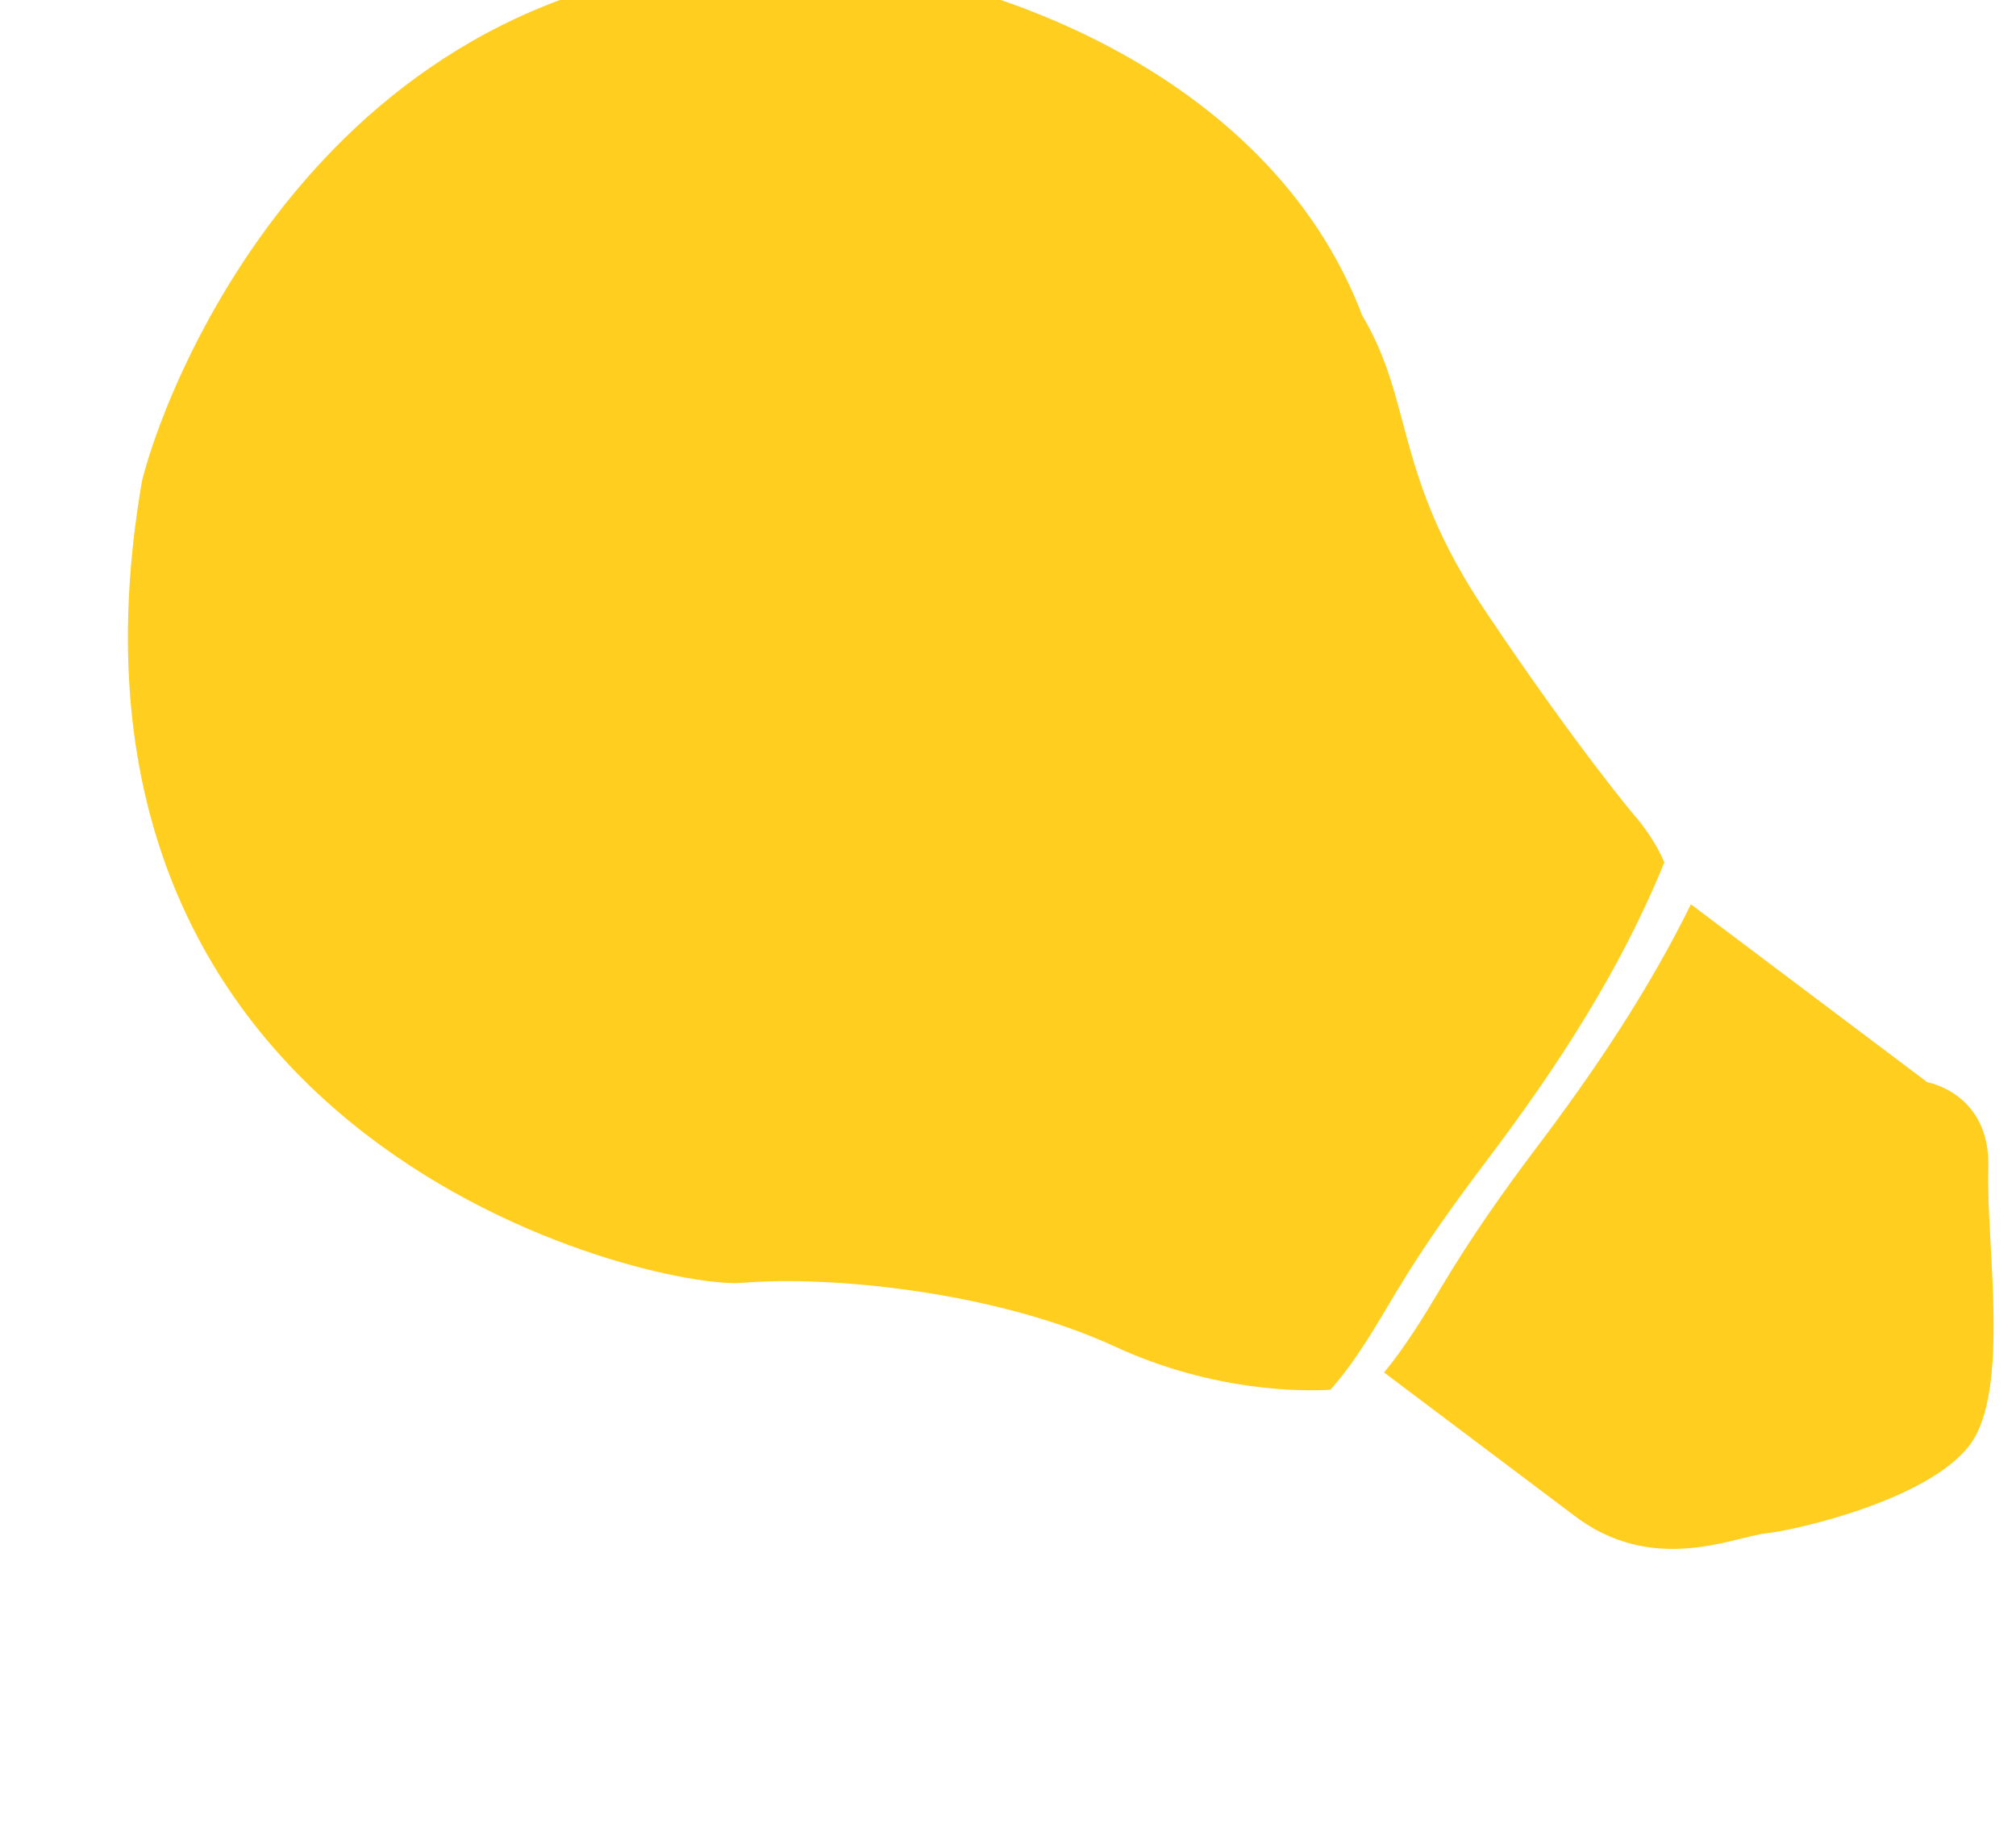 <svg width="393" height="358" viewBox="0 0 393 358" fill="none" xmlns="http://www.w3.org/2000/svg">
<path d="M272.394 251.541C277.688 242.681 283.693 234.371 289.913 226.141C303.612 207.993 315.875 189.178 324.442 168.127C322.216 162.898 318.586 158.938 318.586 158.938C318.586 158.938 307.425 145.786 289.514 119.066C271.602 92.347 275.637 78.411 265.553 61.522C247.151 13.032 189.554 -5.828 159.456 -7.364C67.295 -11.699 33.274 71.643 27.71 93.621C5.083 223.543 127.57 251.564 144.708 250.098C161.849 248.649 194.106 251.794 217.285 262.5C236.754 271.493 254.241 271.248 259.355 270.935C264.506 265.127 268.382 258.223 272.377 251.545L272.394 251.541Z" fill="#FFCE1F"/>
<path d="M375.732 211.007L329.625 176.303C321.396 193.019 311.019 208.519 299.704 223.498C292.964 232.414 286.644 241.439 280.927 251.018C277.503 256.747 274.024 262.469 269.803 267.576L306.465 295.167C321.944 307.312 337.889 299.641 344.182 298.951C350.476 298.261 375.983 292.335 383.979 281.713C391.975 271.091 387.139 242.33 387.598 227.733C388.057 213.137 375.749 211.004 375.749 211.004L375.732 211.007Z" fill="#FFCE1F"/>
</svg>

